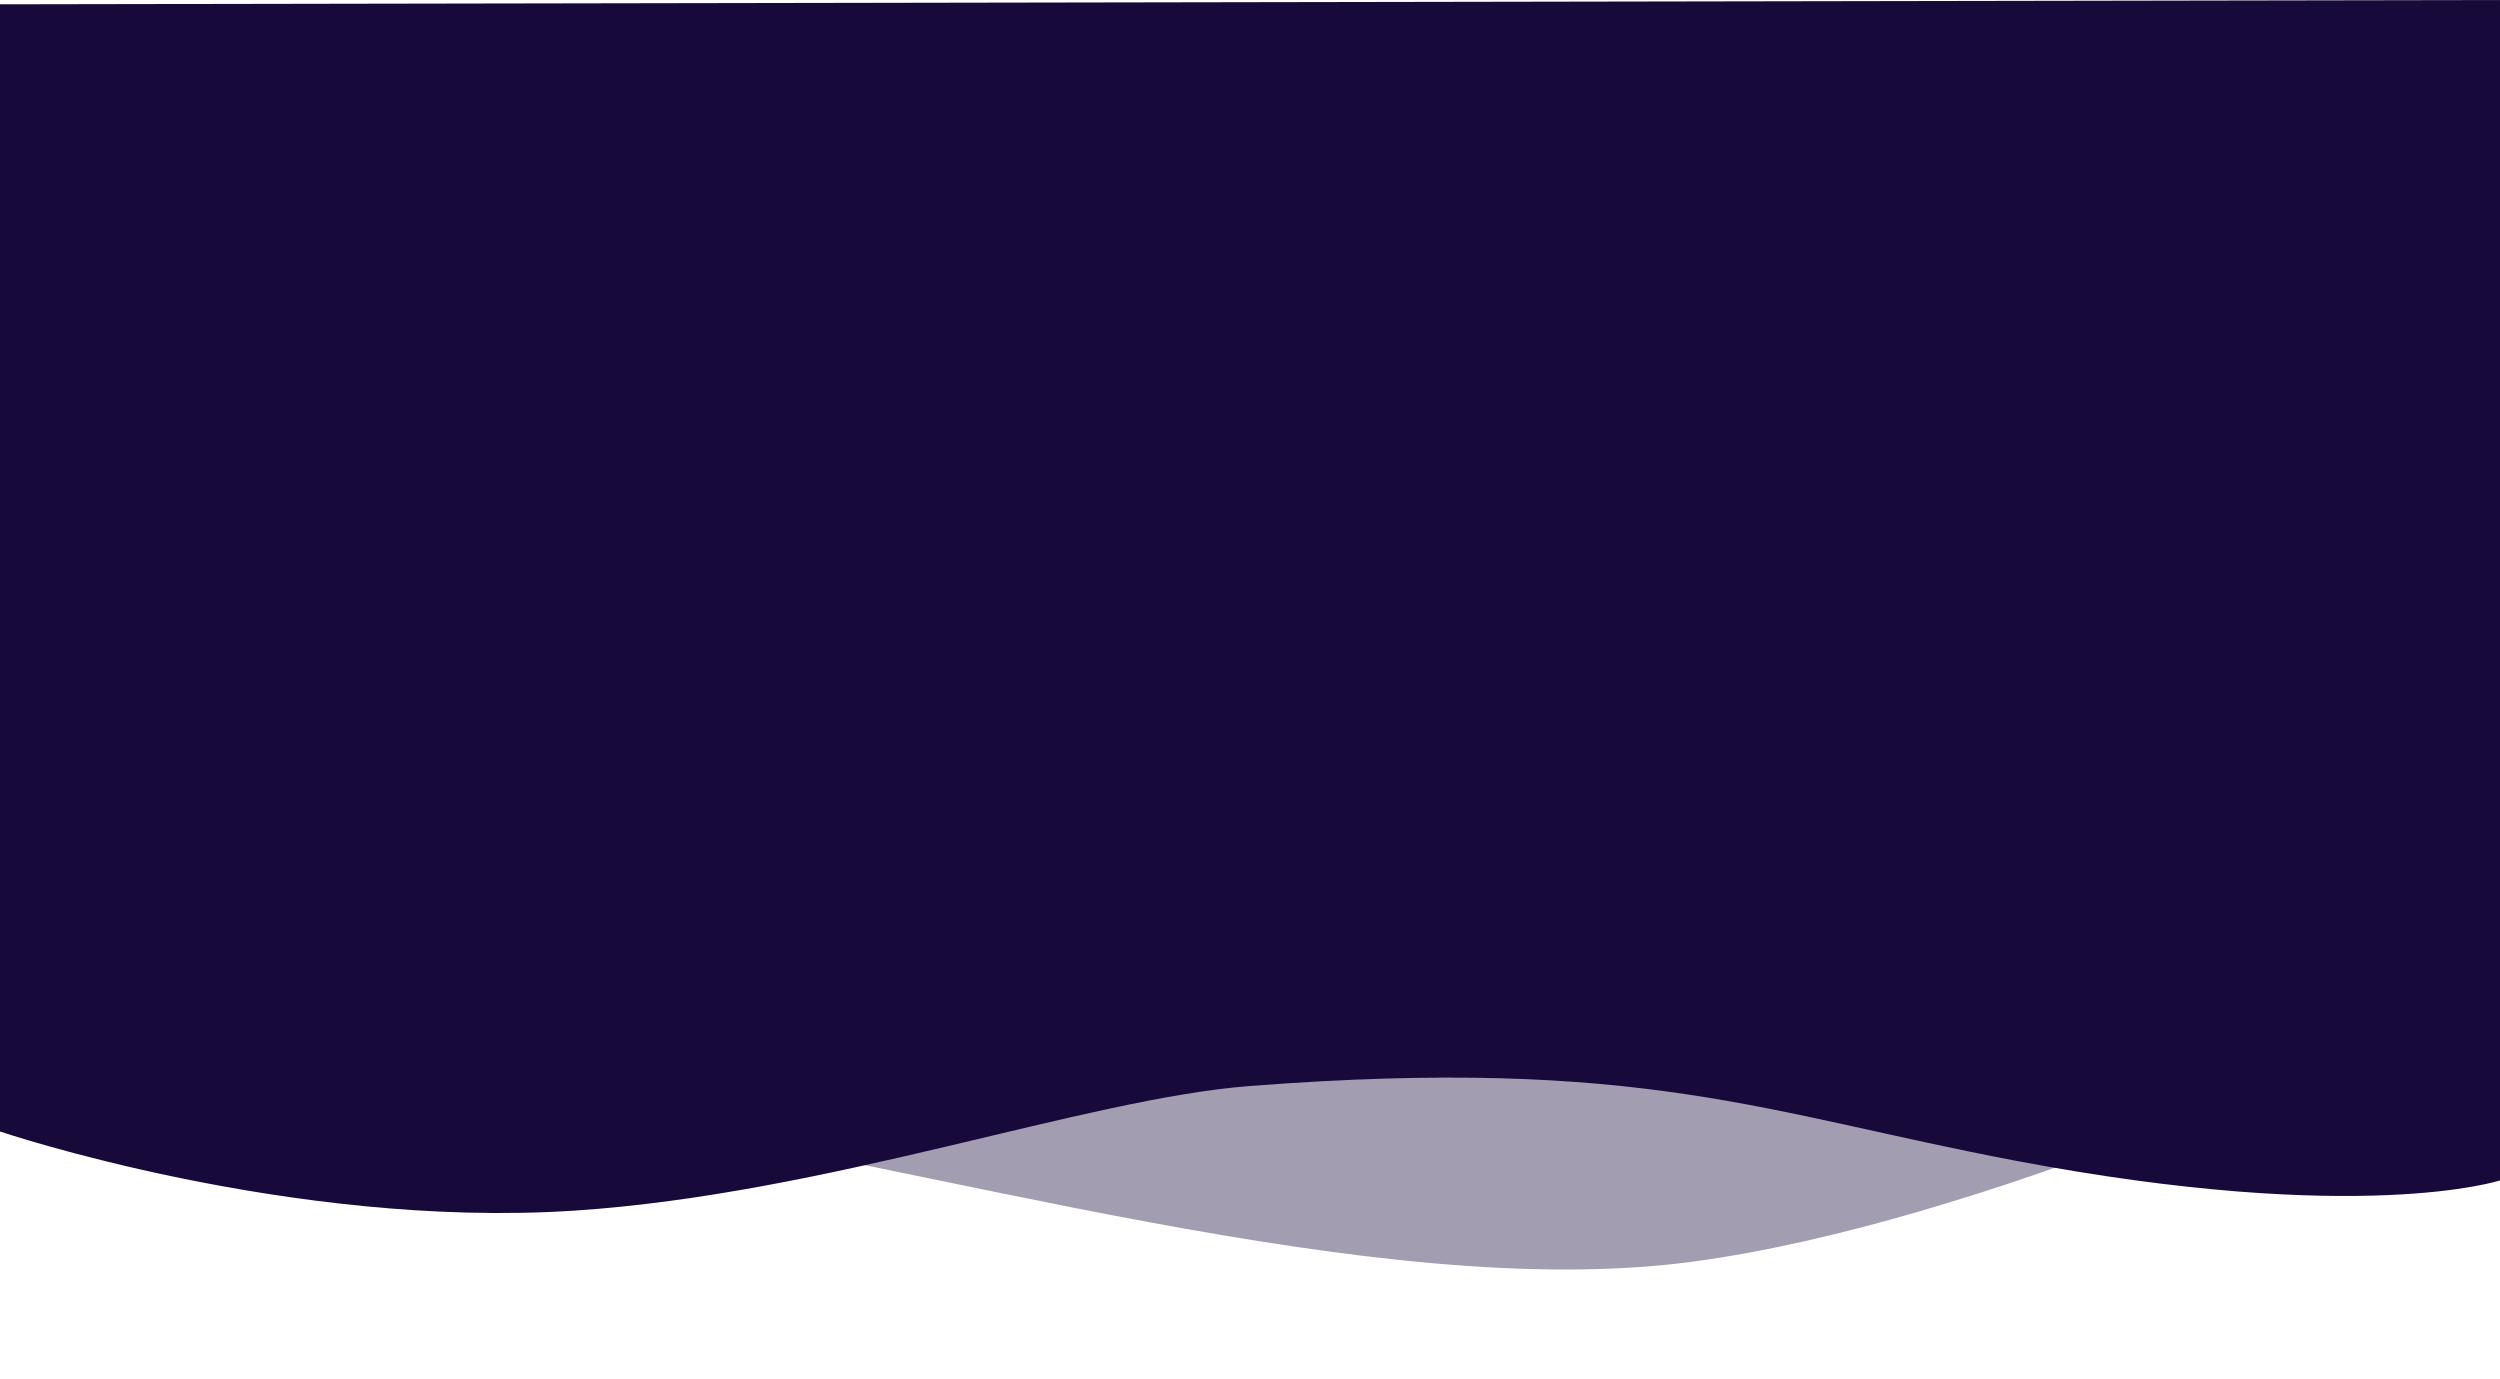 <?xml version="1.0" encoding="UTF-8"?>
<svg id="Layer_2" data-name="Layer 2" xmlns="http://www.w3.org/2000/svg" viewBox="0 0 680.23 375.17">
  <defs>
    <style>
      .cls-1 {
        opacity: .4;
      }

      .cls-1, .cls-2 {
        fill: #170a3b;
      }
    </style>
  </defs>
  <path class="cls-2" d="M0,1.17L680.23,0v321.18s-37.86,12.46-131.77-5.35c-68.09-12.91-101.52-28.56-208.35-20.34-45.02,3.46-114.74,29.34-183.78,33.91C78.85,334.52,0,307.87,0,307.87V1.17Z"/>
  <path class="cls-1" d="M644.74,22.24L52.48,49.39l36.54,122s1.07,120.86,64.43,130.44c100.96,15.26,221.32,52.81,306.74,41.51,79.83-10.57,182.91-59.72,182.91-59.72l1.63-261.37Z"/>
</svg>